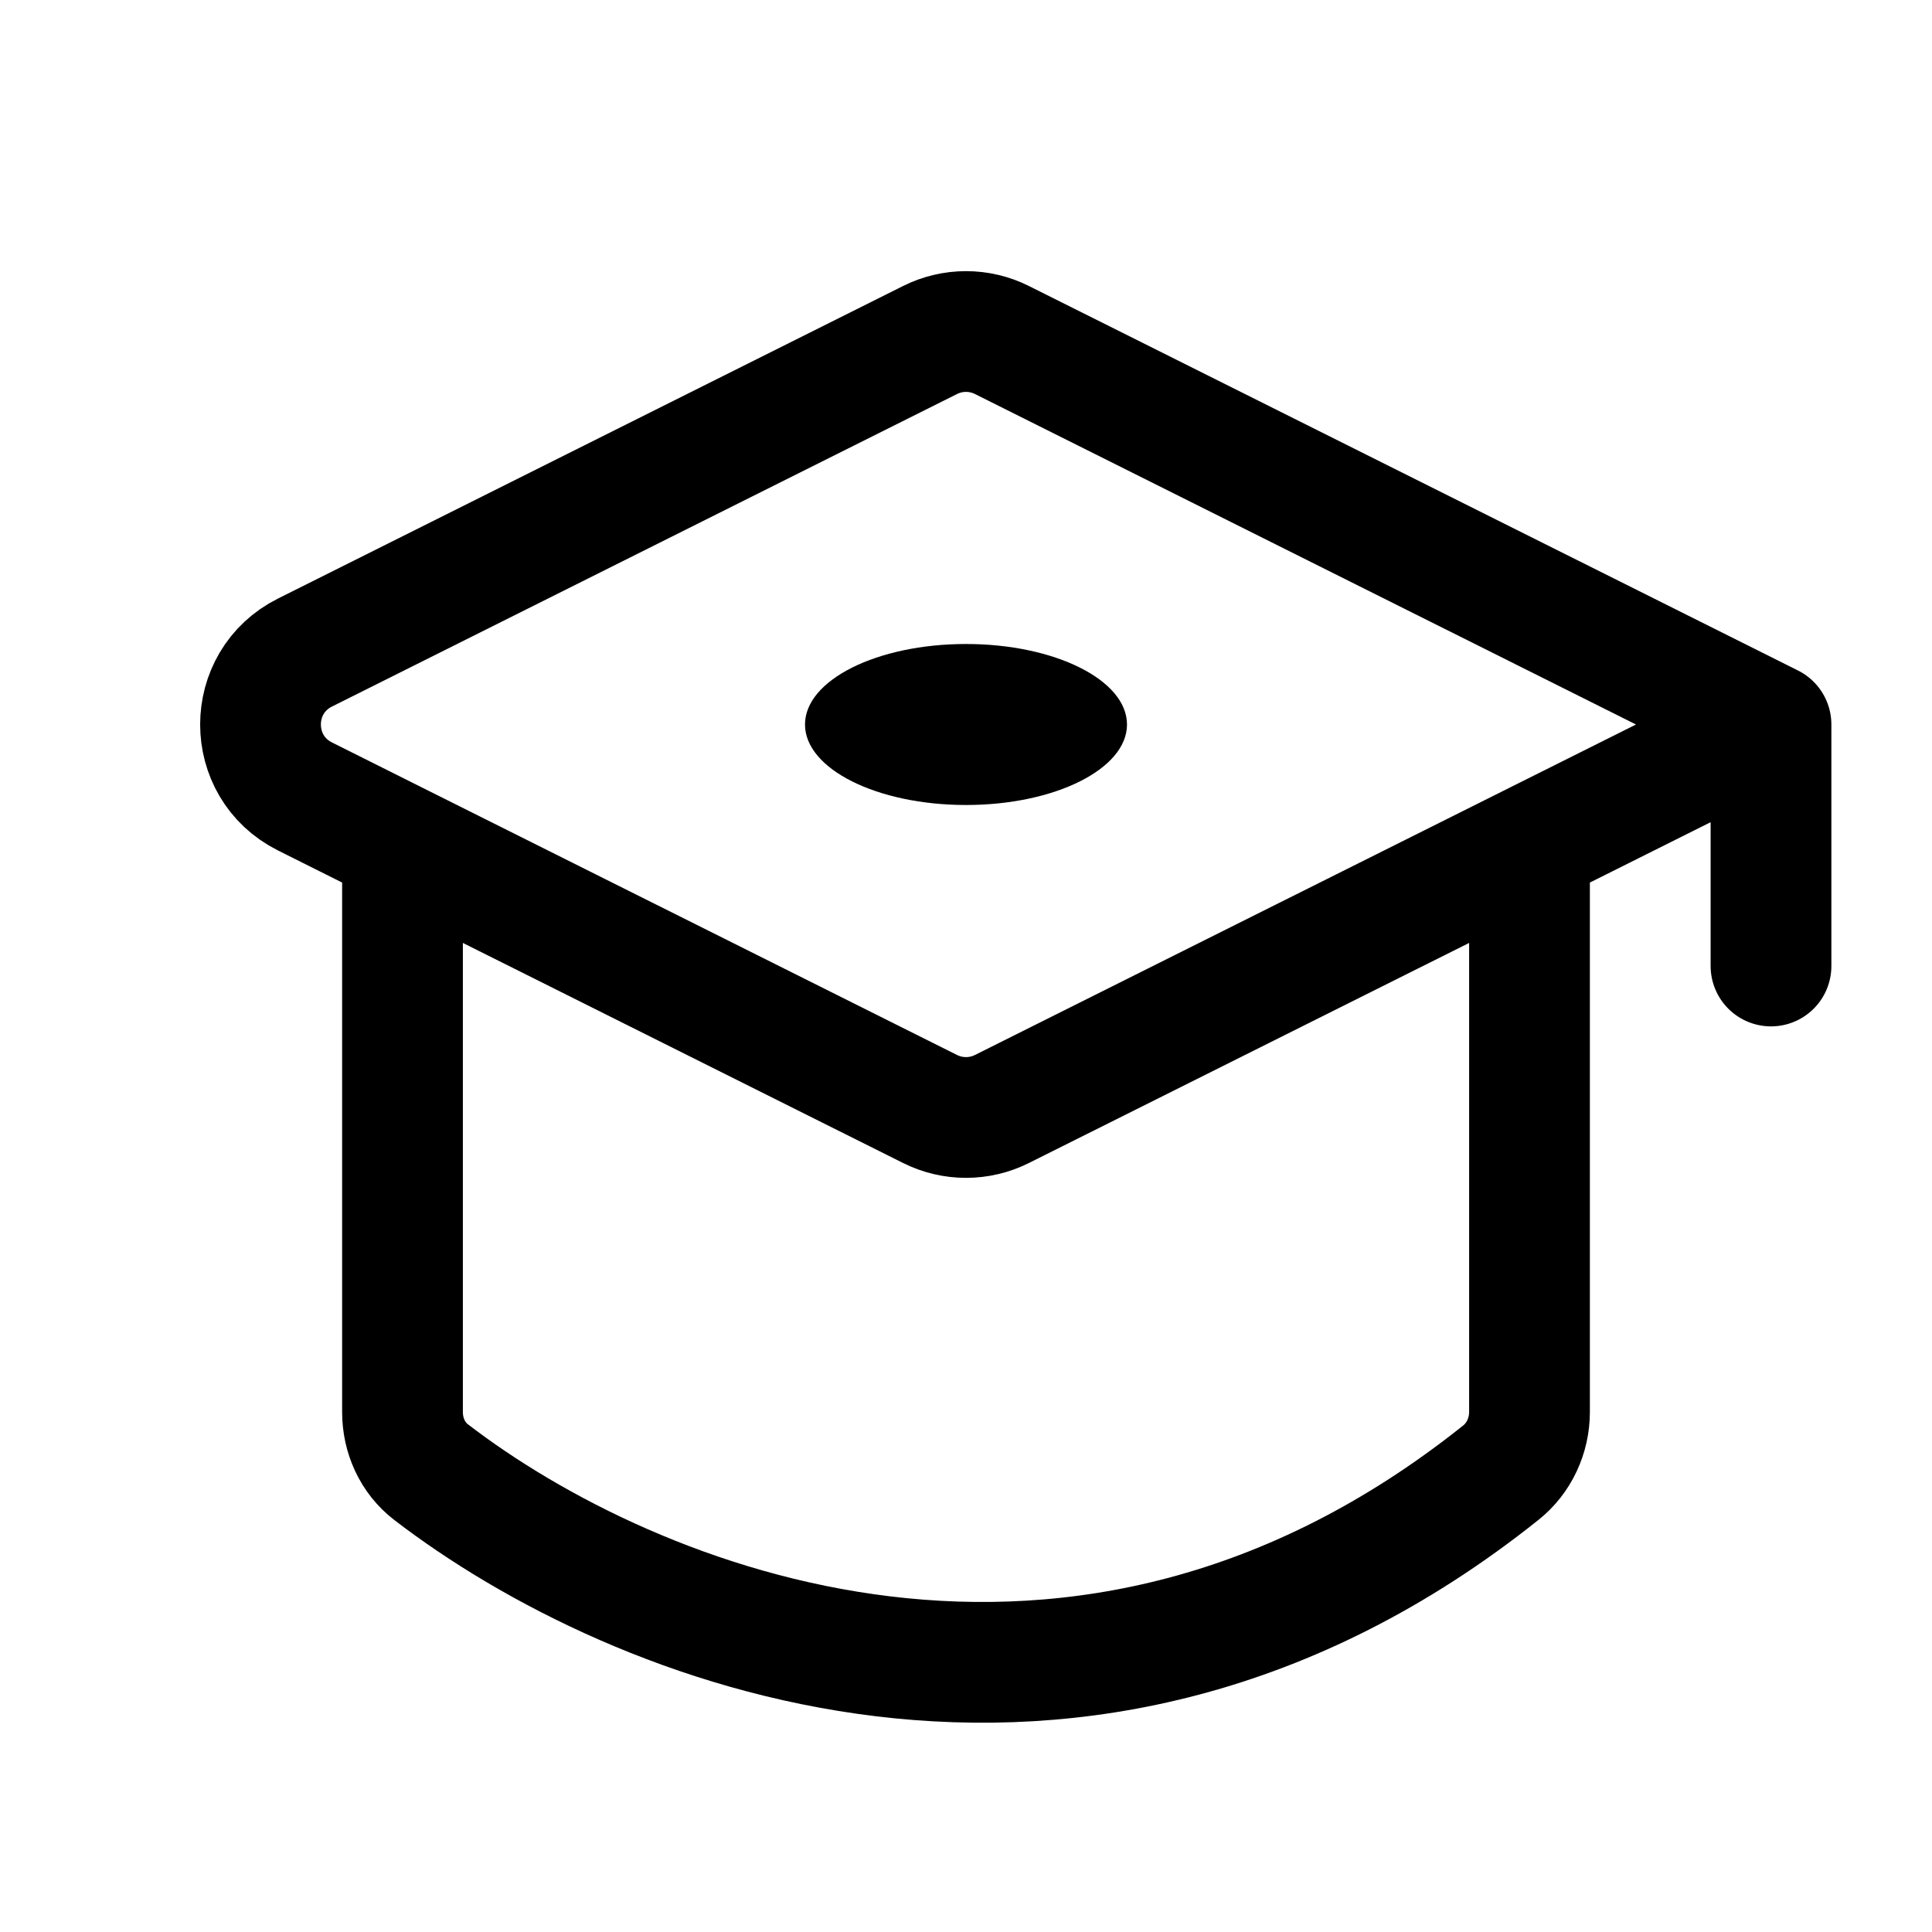<svg viewBox="0 0 24 24" fill="none" xmlns="http://www.w3.org/2000/svg">
<path d="M22 9L12.447 4.224C12.166 4.083 11.834 4.083 11.553 4.224L3.789 8.106C3.052 8.474 3.052 9.526 3.789 9.894L5 10.5M22 9L19 10.5M22 9V12M5 10.5L11.553 13.776C11.834 13.917 12.166 13.917 12.447 13.776L19 10.5M5 10.5V17.54C5 17.832 5.124 18.11 5.356 18.288C7.849 20.204 13.41 22.47 18.643 18.295C18.872 18.113 19 17.832 19 17.54V10.5" stroke="currentColor" stroke-width="1.5" stroke-linecap="round"/>
<ellipse cx="12" cy="9" rx="2" ry="1" fill="currentColor"/>
</svg>
